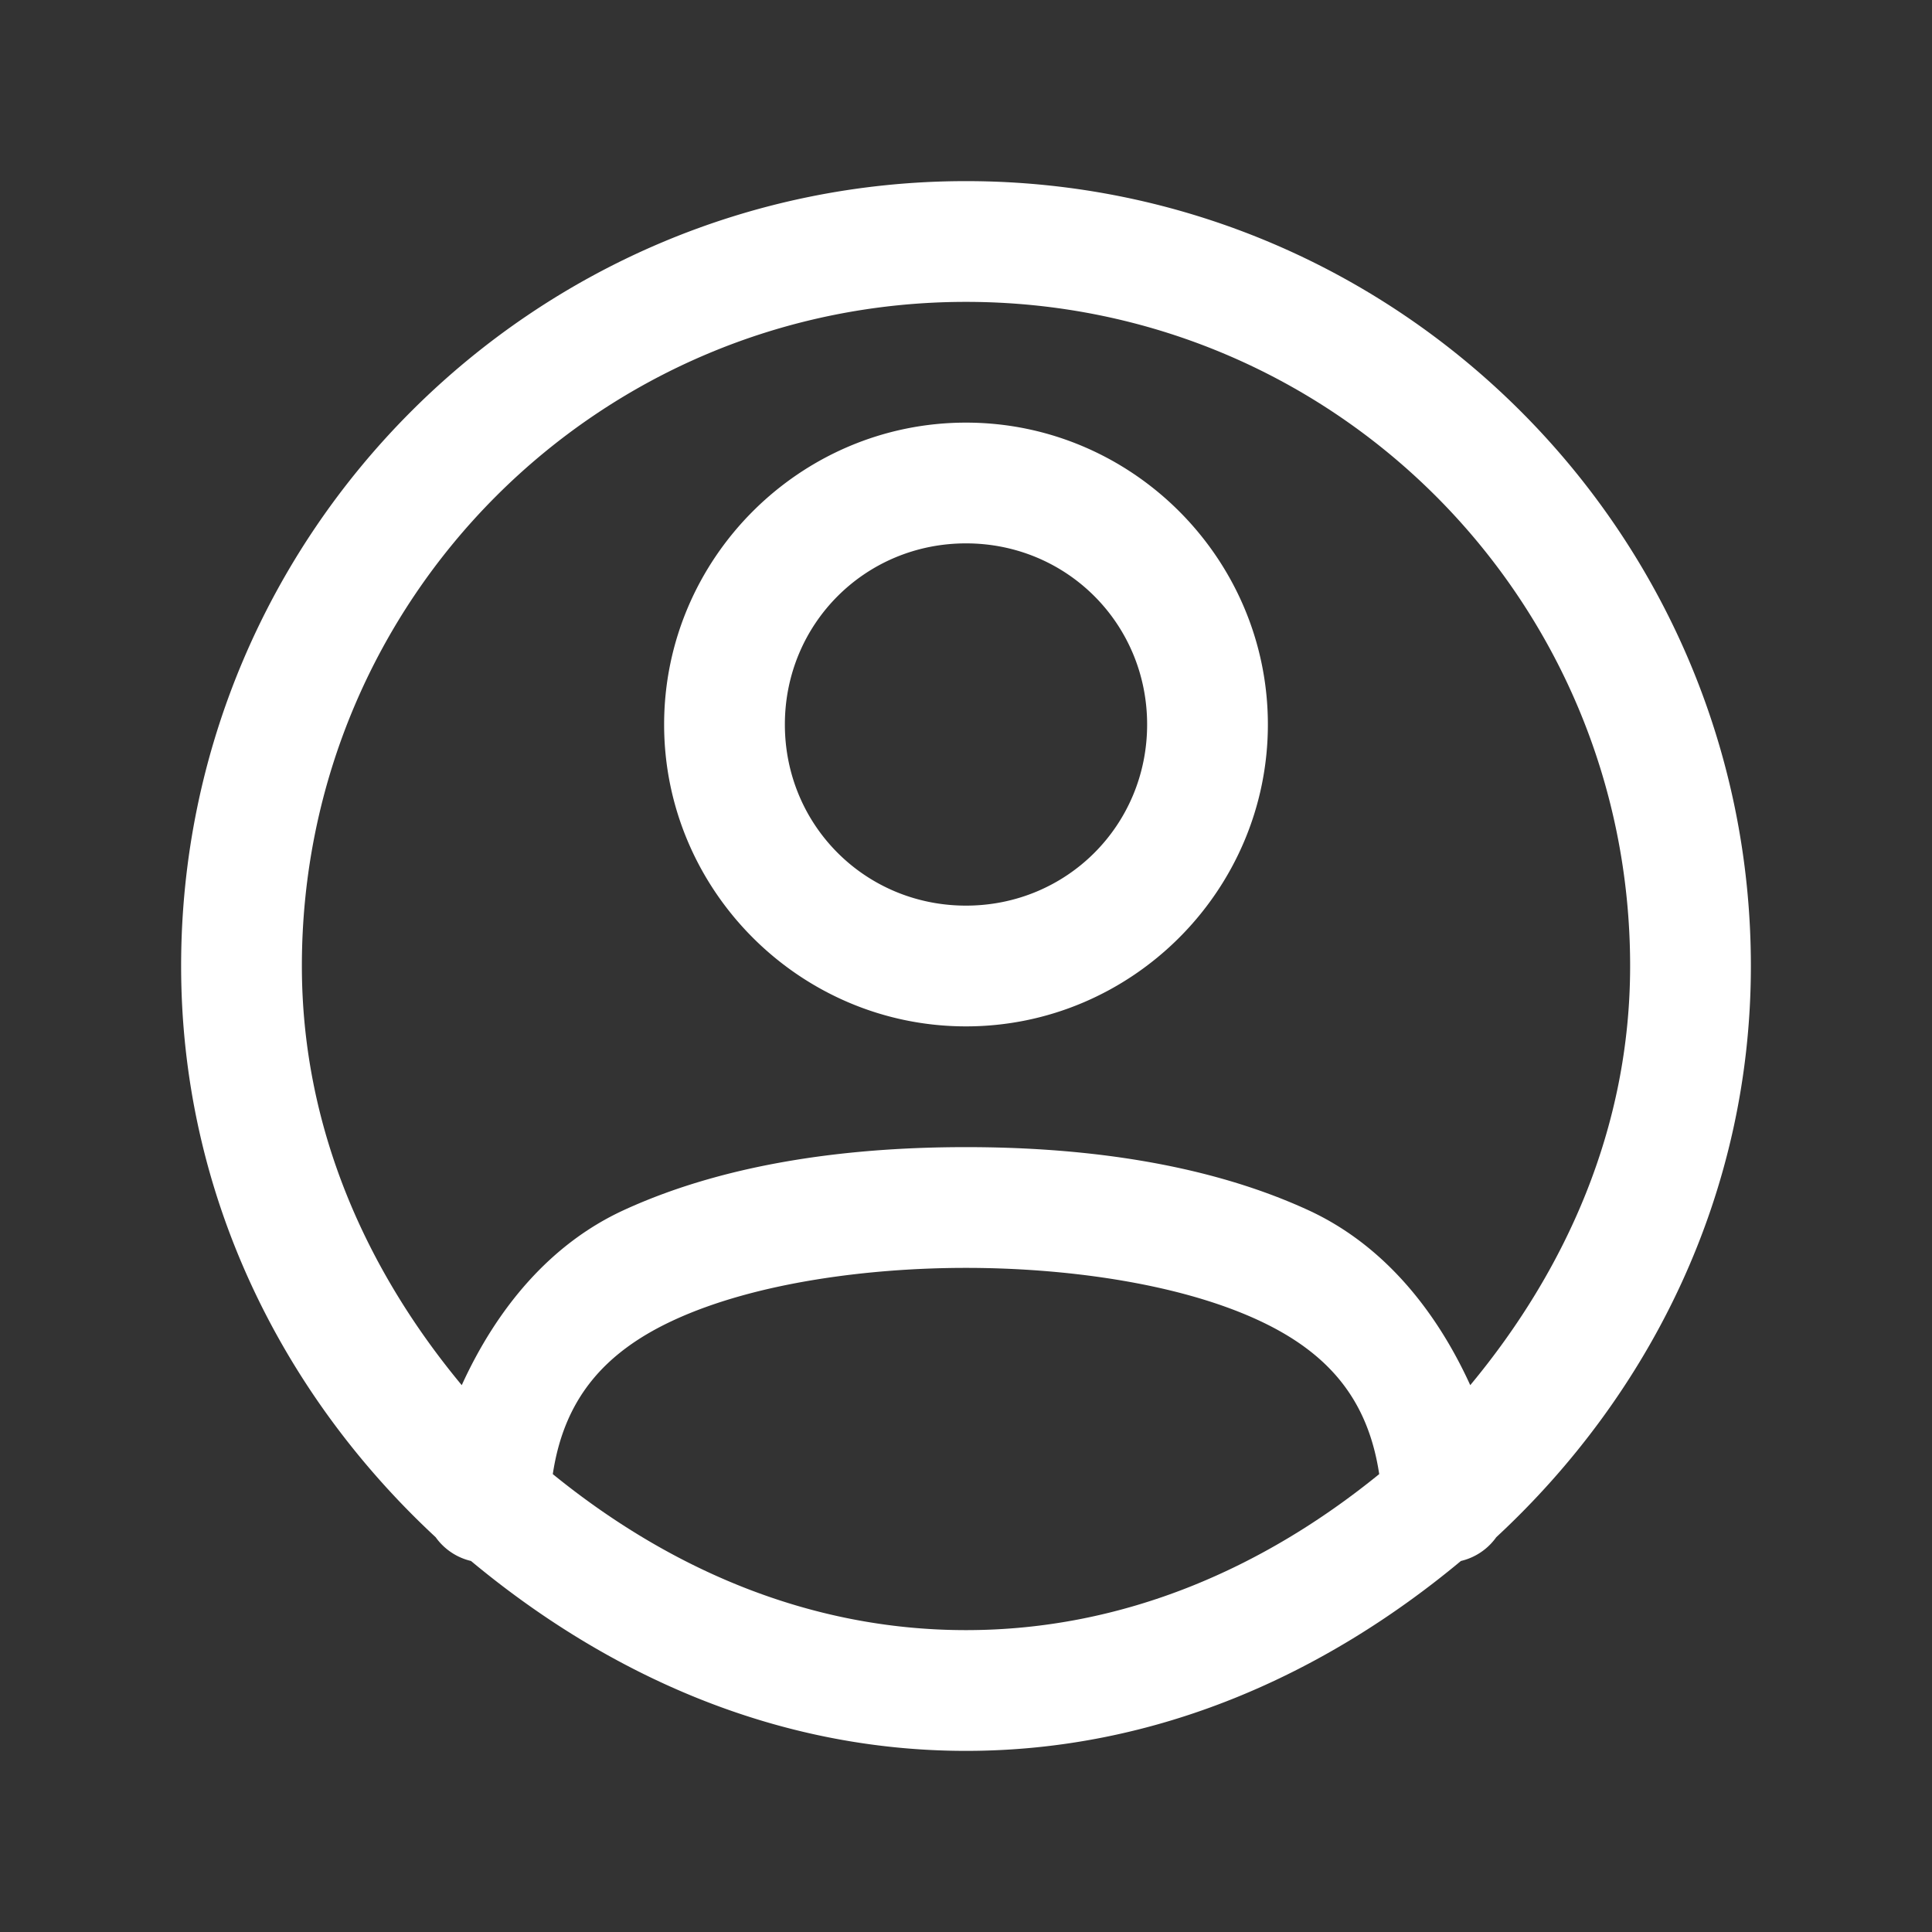 <?xml version="1.0" encoding="UTF-8" standalone="no"?>
<!-- Uploaded to: SVG Repo, www.svgrepo.com, Generator: SVG Repo Mixer Tools -->

<svg
   width="800px"
   height="800px"
   viewBox="0 0 24 24"
   fill="none"
   version="1.1"
   id="svg441"
   sodipodi:docname="accounts-ico.svg"
   inkscape:version="1.2.2 (732a01da63, 2022-12-09)"
   xmlns:inkscape="http://www.inkscape.org/namespaces/inkscape"
   xmlns:sodipodi="http://sodipodi.sourceforge.net/DTD/sodipodi-0.dtd"
   xmlns="http://www.w3.org/2000/svg"
   xmlns:svg="http://www.w3.org/2000/svg">
  <rect x="0" y="0" width="24" height="24" fill="#333333" stroke="none"/>
  <defs
     id="defs445" />
  <sodipodi:namedview
     id="namedview443"
     pagecolor="#505050"
     bordercolor="#eeeeee"
     borderopacity="1"
     inkscape:showpageshadow="0"
     inkscape:pageopacity="0"
     inkscape:pagecheckerboard="0"
     inkscape:deskcolor="#505050"
     showgrid="false"
     inkscape:zoom="2.36"
     inkscape:cx="604.66102"
     inkscape:cy="502.11864"
     inkscape:window-width="2560"
     inkscape:window-height="1406"
     inkscape:window-x="-11"
     inkscape:window-y="-11"
     inkscape:window-maximized="1"
     inkscape:current-layer="svg441" />
  <path
     style="color:#000000;fill:#ffffff;stroke-linecap:round;stroke-linejoin:round;-inkscape-stroke:none"
     d="m 12,2.25 c -5.376,0 -9.75,4.374 -9.75,9.75 0,2.819 1.242,5.314 3.162,7.096 a 0.75,0.75 0 0 0 0.439,0.295 C 7.542,20.798 9.634,21.75 12,21.75 c 2.366,0 4.458,-0.952 6.148,-2.359 a 0.75,0.75 0 0 0 0.439,-0.295 C 20.508,17.314 21.75,14.819 21.75,12 21.75,6.624 17.376,2.25 12,2.25 Z m 0,1.5 c 4.565,0 8.25,3.685 8.25,8.25 0,2.008 -0.799,3.778 -1.986,5.207 C 17.826,16.247 17.161,15.451 16.252,15.033 14.899,14.411 13.317,14.25 12,14.25 10.683,14.25 9.101,14.411 7.748,15.033 6.839,15.451 6.174,16.247 5.736,17.207 4.549,15.778 3.75,14.008 3.75,12 3.75,7.435 7.435,3.75 12,3.75 Z m 0,1.5 C 9.938,5.25 8.25,6.938 8.25,9 c 0,2.062 1.688,3.75 3.75,3.75 2.062,0 3.75,-1.688 3.75,-3.75 0,-2.062 -1.688,-3.75 -3.75,-3.75 z m 0,1.5 c 1.252,0 2.25,0.998 2.25,2.25 0,1.252 -0.998,2.25 -2.25,2.25 C 10.748,11.25 9.75,10.252 9.75,9 9.75,7.748 10.748,6.75 12,6.75 Z m 0,9 c 1.183,0 2.601,0.176 3.623,0.646 0.884,0.407 1.371,0.993 1.51,1.916 C 15.714,19.466 13.976,20.25 12,20.25 10.024,20.25 8.286,19.466 6.867,18.312 7.006,17.39 7.493,16.803 8.377,16.396 9.399,15.926 10.817,15.75 12,15.75 Z"
     id="path439" />
</svg>
